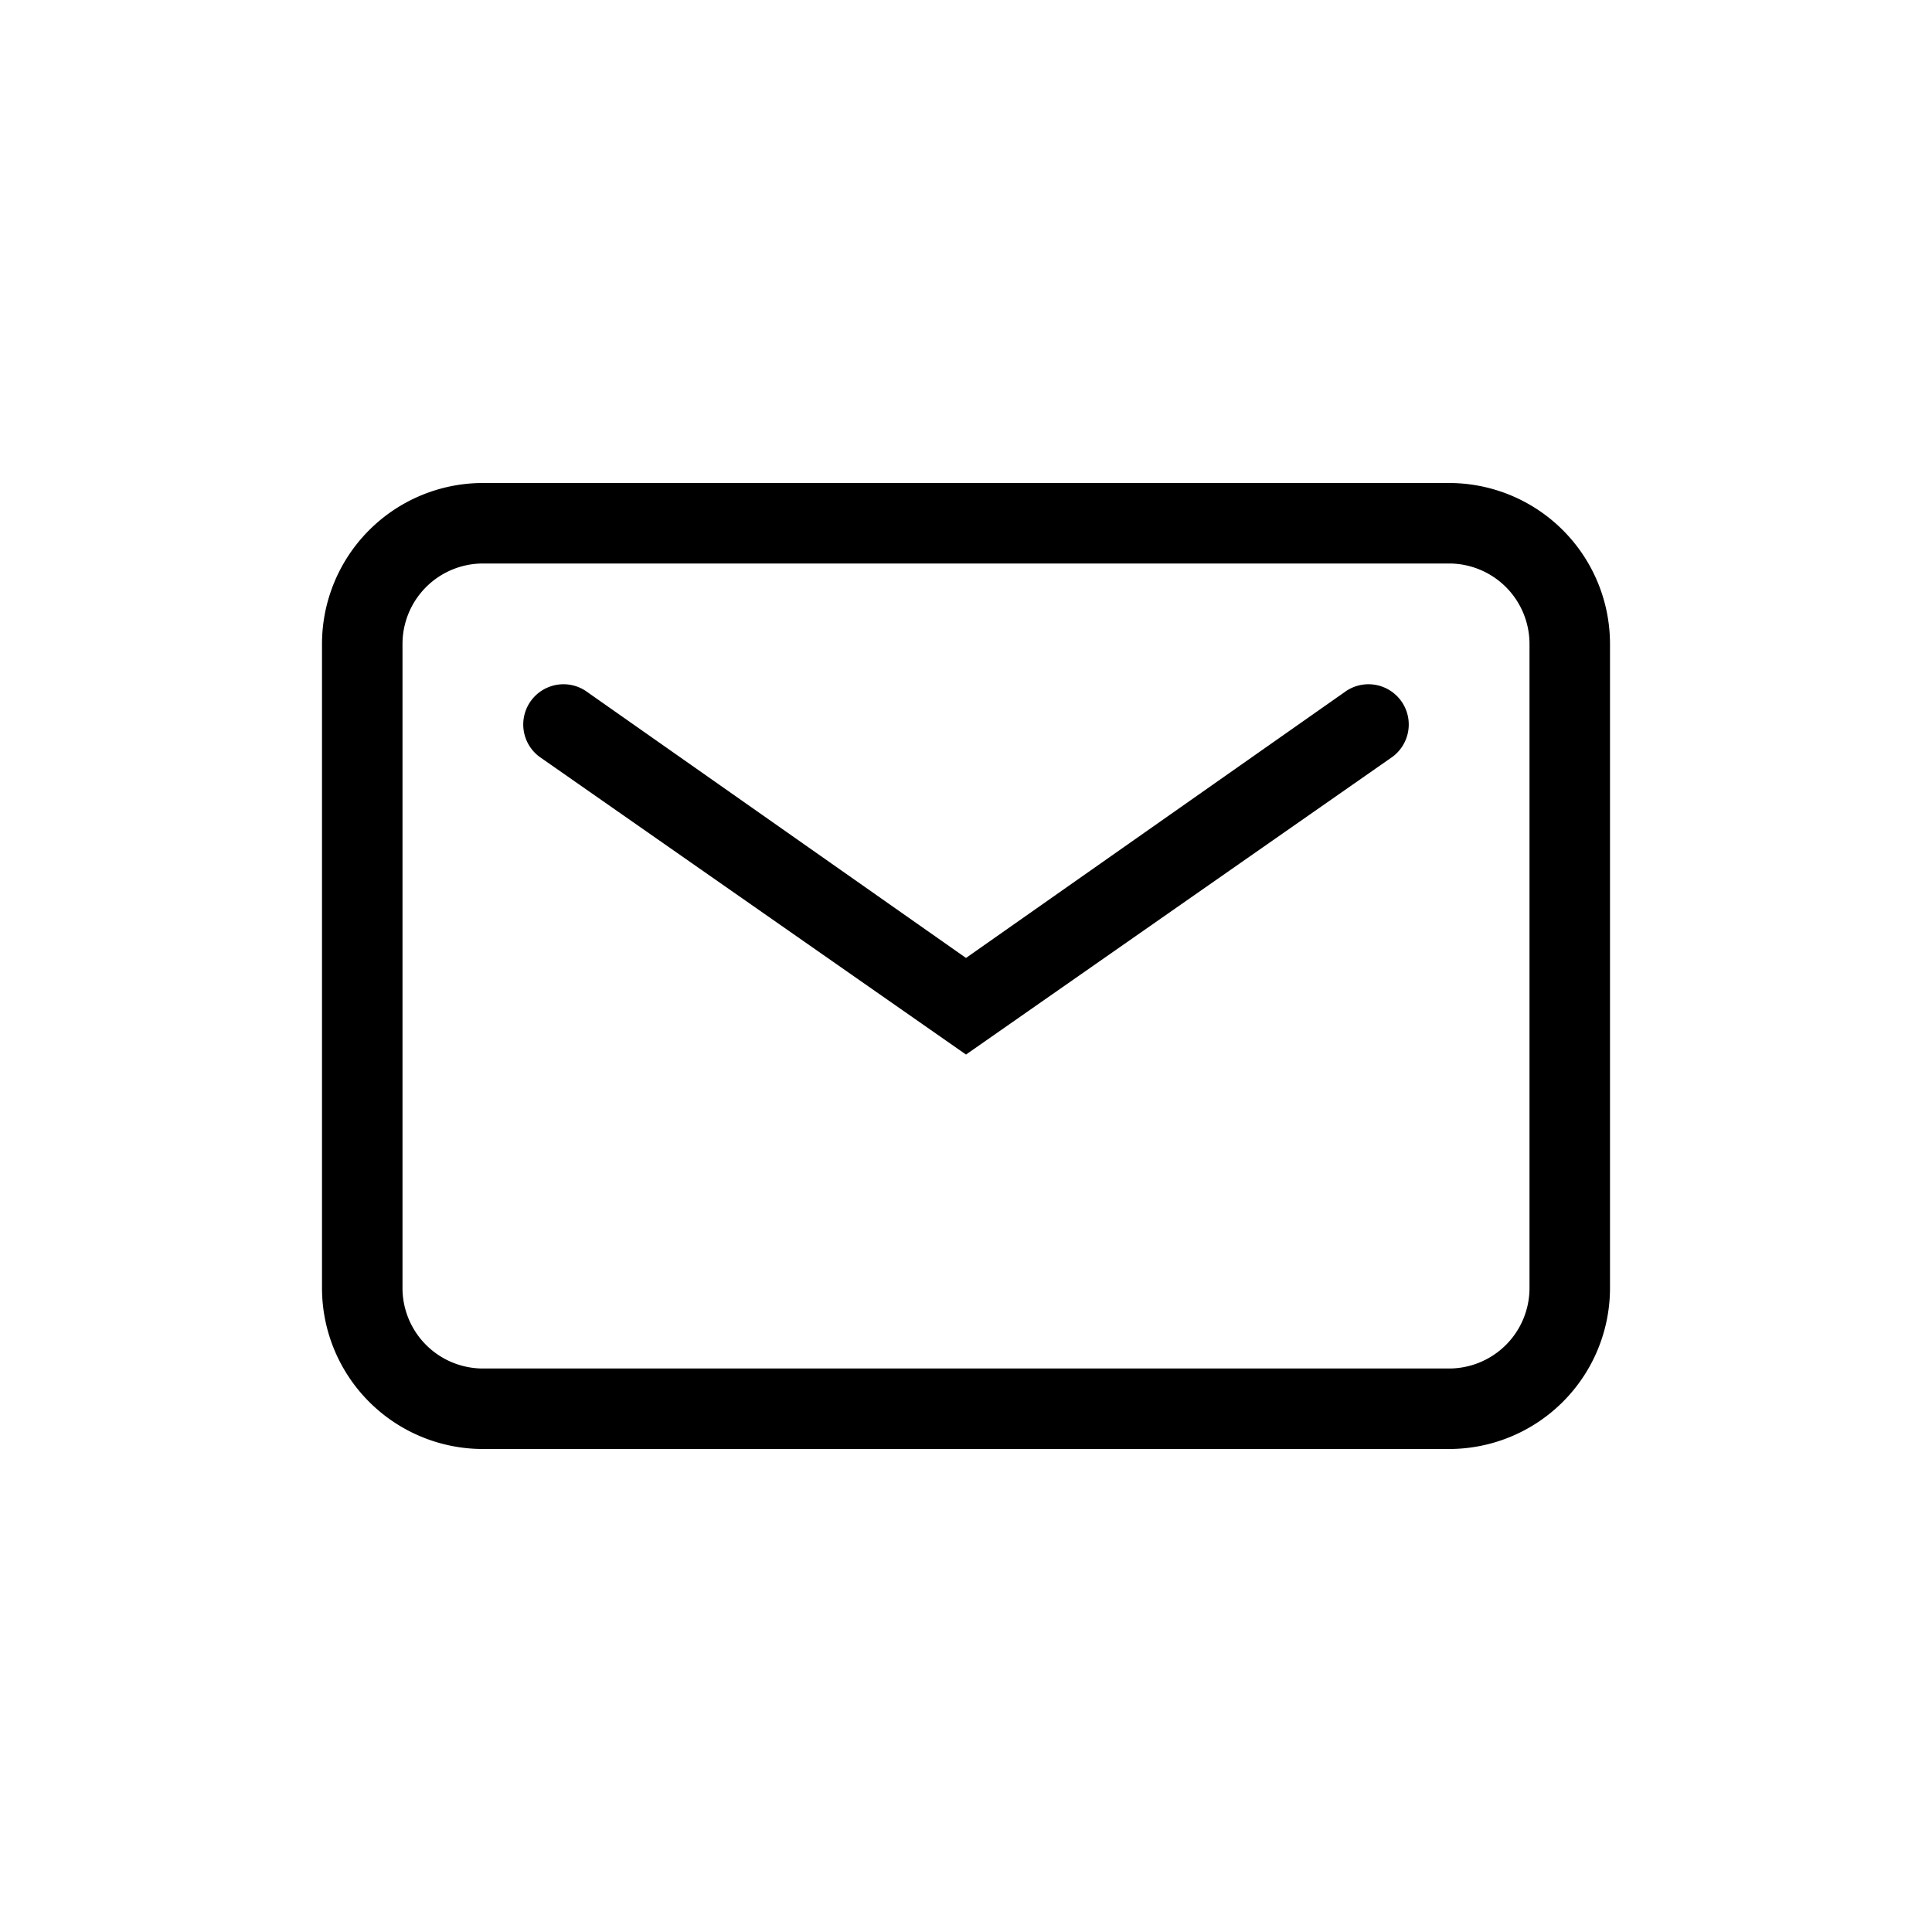 <svg
  xmlns="http://www.w3.org/2000/svg"
  width="24"
  height="24"
  viewBox="0 0 24 24"
>
  <path
    fill="currentColor"
    d="M6 6h12a2 2 0 0 1 2 2v8a2 2 0 0 1-2 2H6a2 2 0 0 1-2-2V8a2 2 0 0 1 2-2m0 1a1 1 0 0 0-1 1v8a1 1 0 0 0 1 1h12a1 1 0 0 0 1-1V8a1 1 0 0 0-1-1zm10.7 1.6a.5.5 0 0 1 .6.8L12 13.1 6.7 9.4a.5.5 0 1 1 .6-.8l4.7 3.3z"
  ></path>
</svg>
